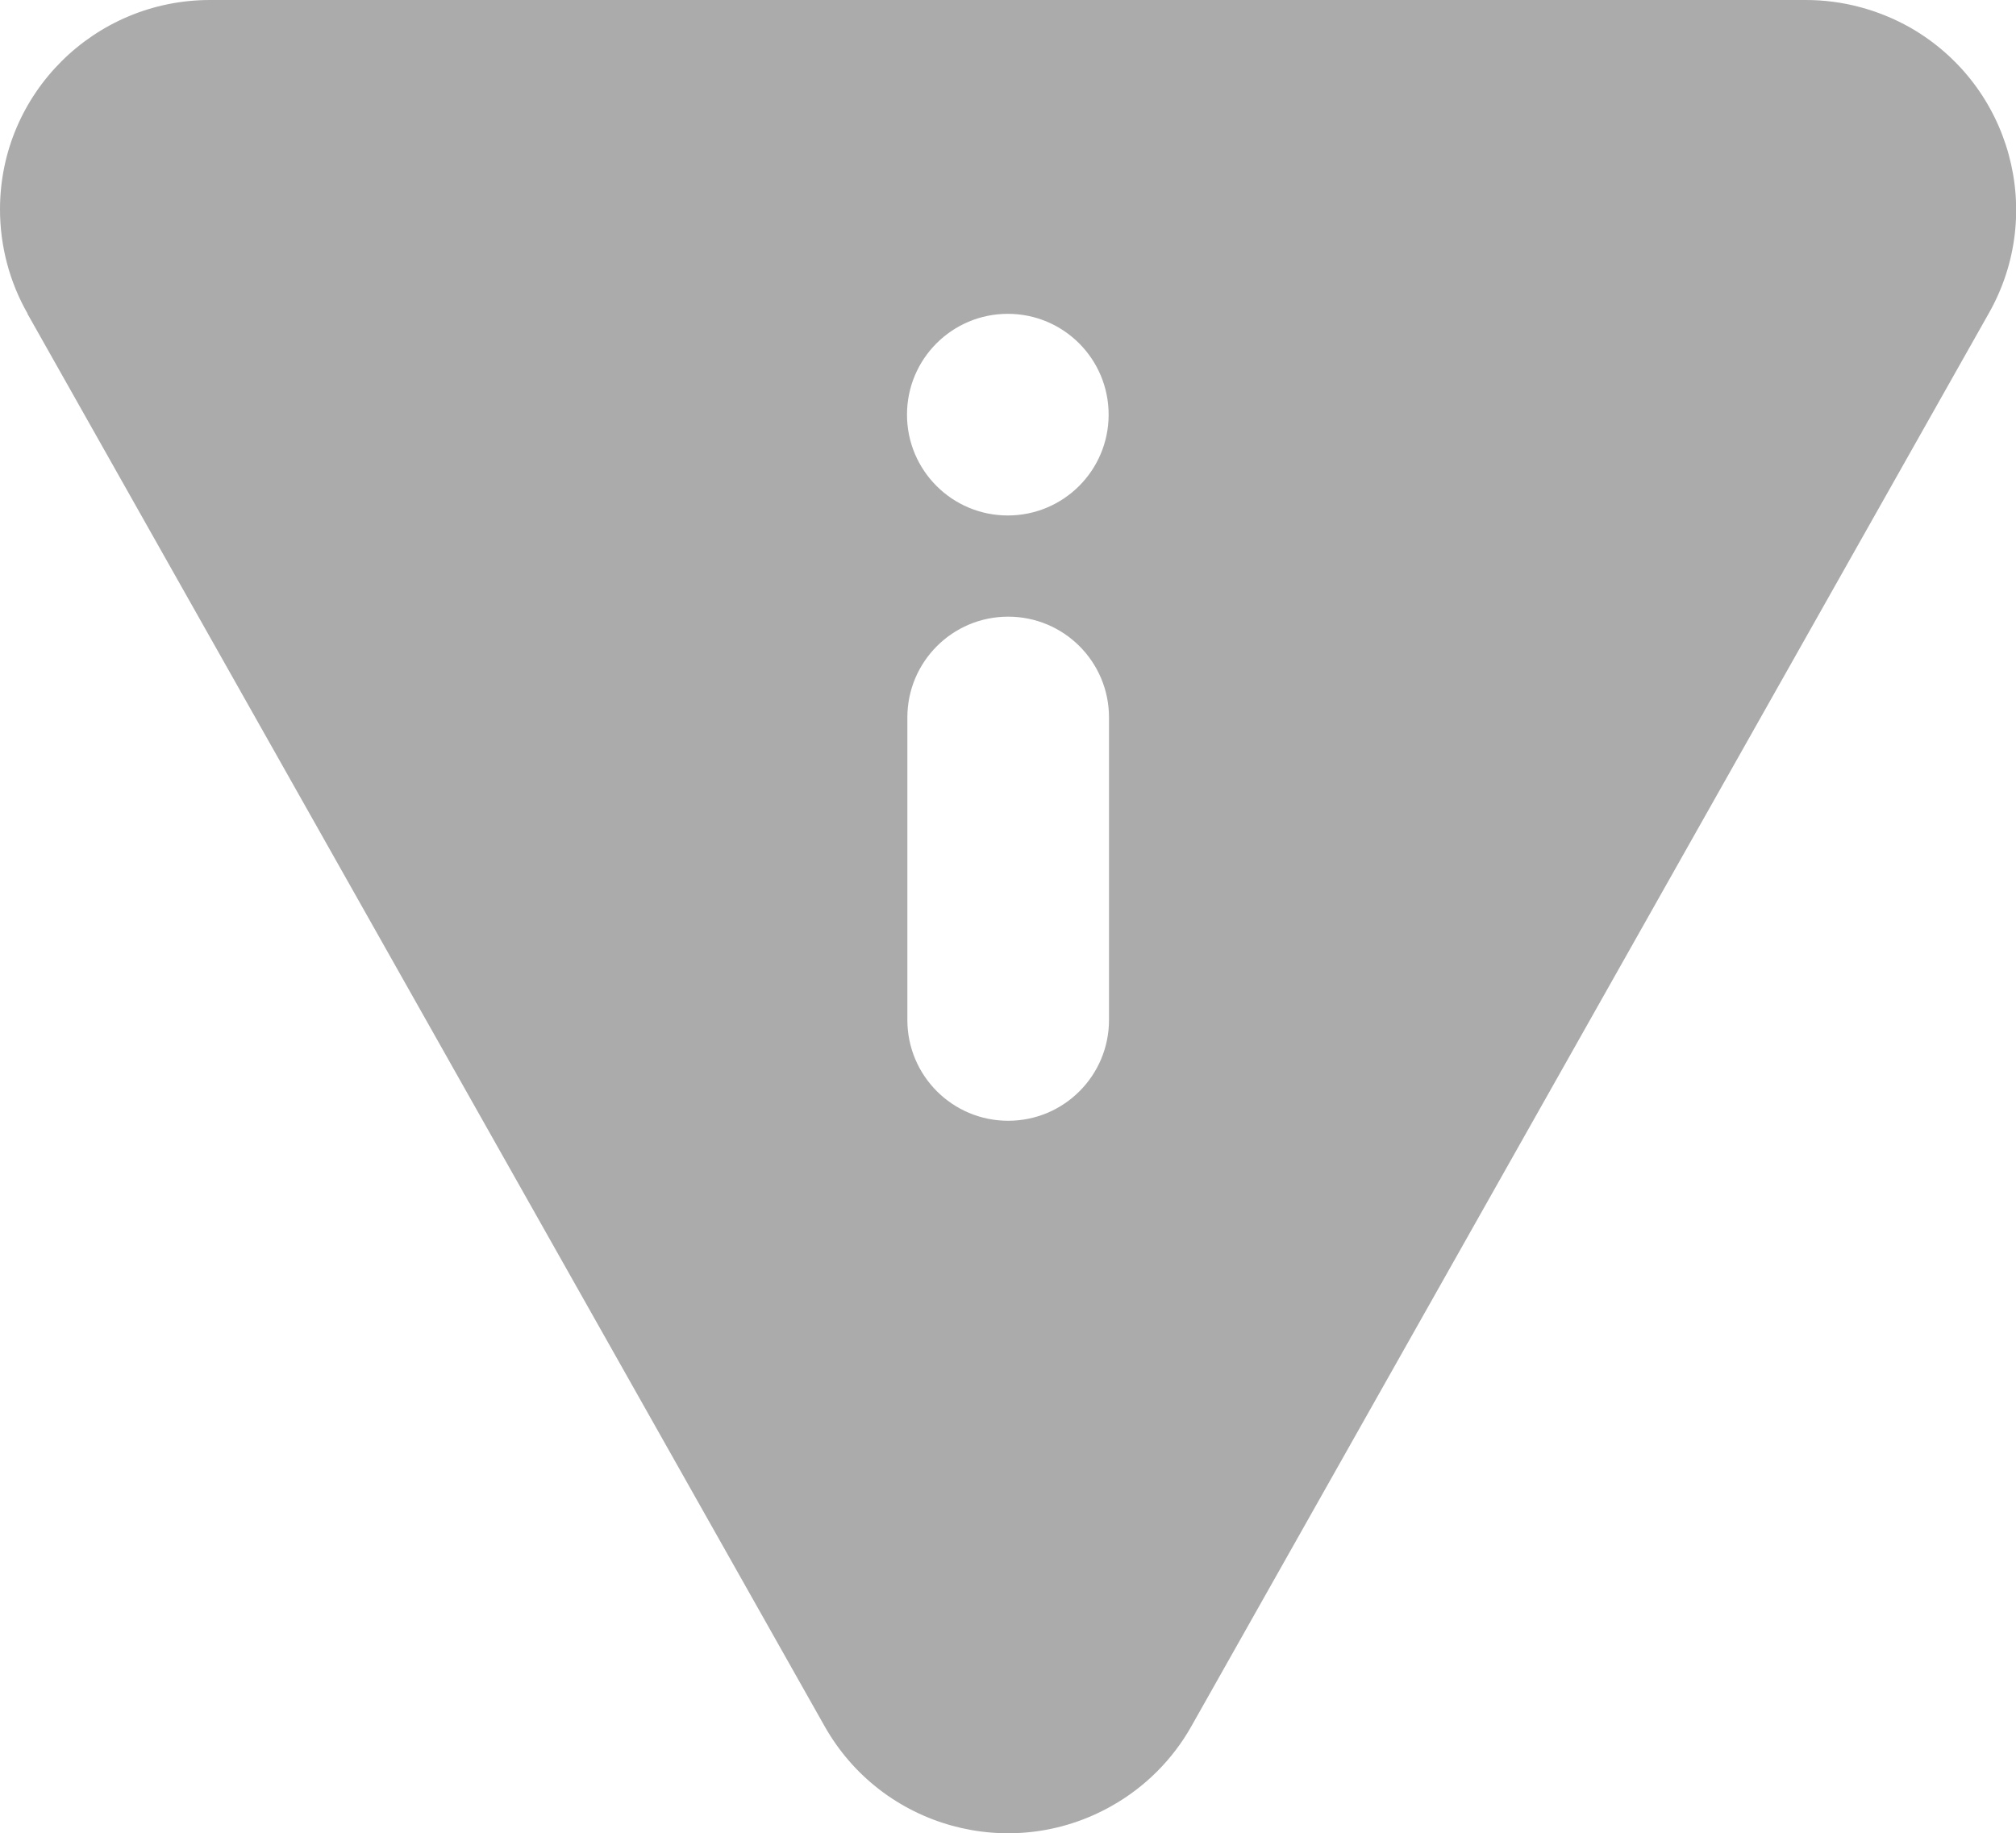 <?xml version="1.0" encoding="UTF-8"?>
<svg id="Layer_2" xmlns="http://www.w3.org/2000/svg" viewBox="0 0 54.99 50">
  <defs>
    <style>
      .cls-1 {
        fill: #ababab;
      }
    </style>
  </defs>
  <g id="INCARCA_LUCRARE_PRACTICA">
    <g id="note_x5F_wide_copy_10">
      <g id="attention_x5F_icon">
        <path class="cls-1" d="M.75,8.56l21.74,38.52c1.56,2.77,5.07,3.74,7.83,2.18.91-.51,1.67-1.27,2.18-2.18L54.24,8.56c1.57-2.75.61-6.24-2.14-7.81C51.23.26,50.25,0,49.26,0H5.73C2.57,0,0,2.55,0,5.71c0,1,.26,1.98.75,2.84ZM30.25,27.82c0,1.52-1.23,2.75-2.75,2.75s-2.75-1.23-2.75-2.75v-8.25c0-1.52,1.23-2.75,2.75-2.75,1.52,0,2.75,1.23,2.75,2.75v8.25ZM27.49,8.56c1.52,0,2.75,1.23,2.75,2.75s-1.23,2.75-2.75,2.75c-1.52,0-2.75-1.23-2.75-2.75s1.23-2.75,2.75-2.75Z"/>
      </g>
    </g>
  </g>
</svg>